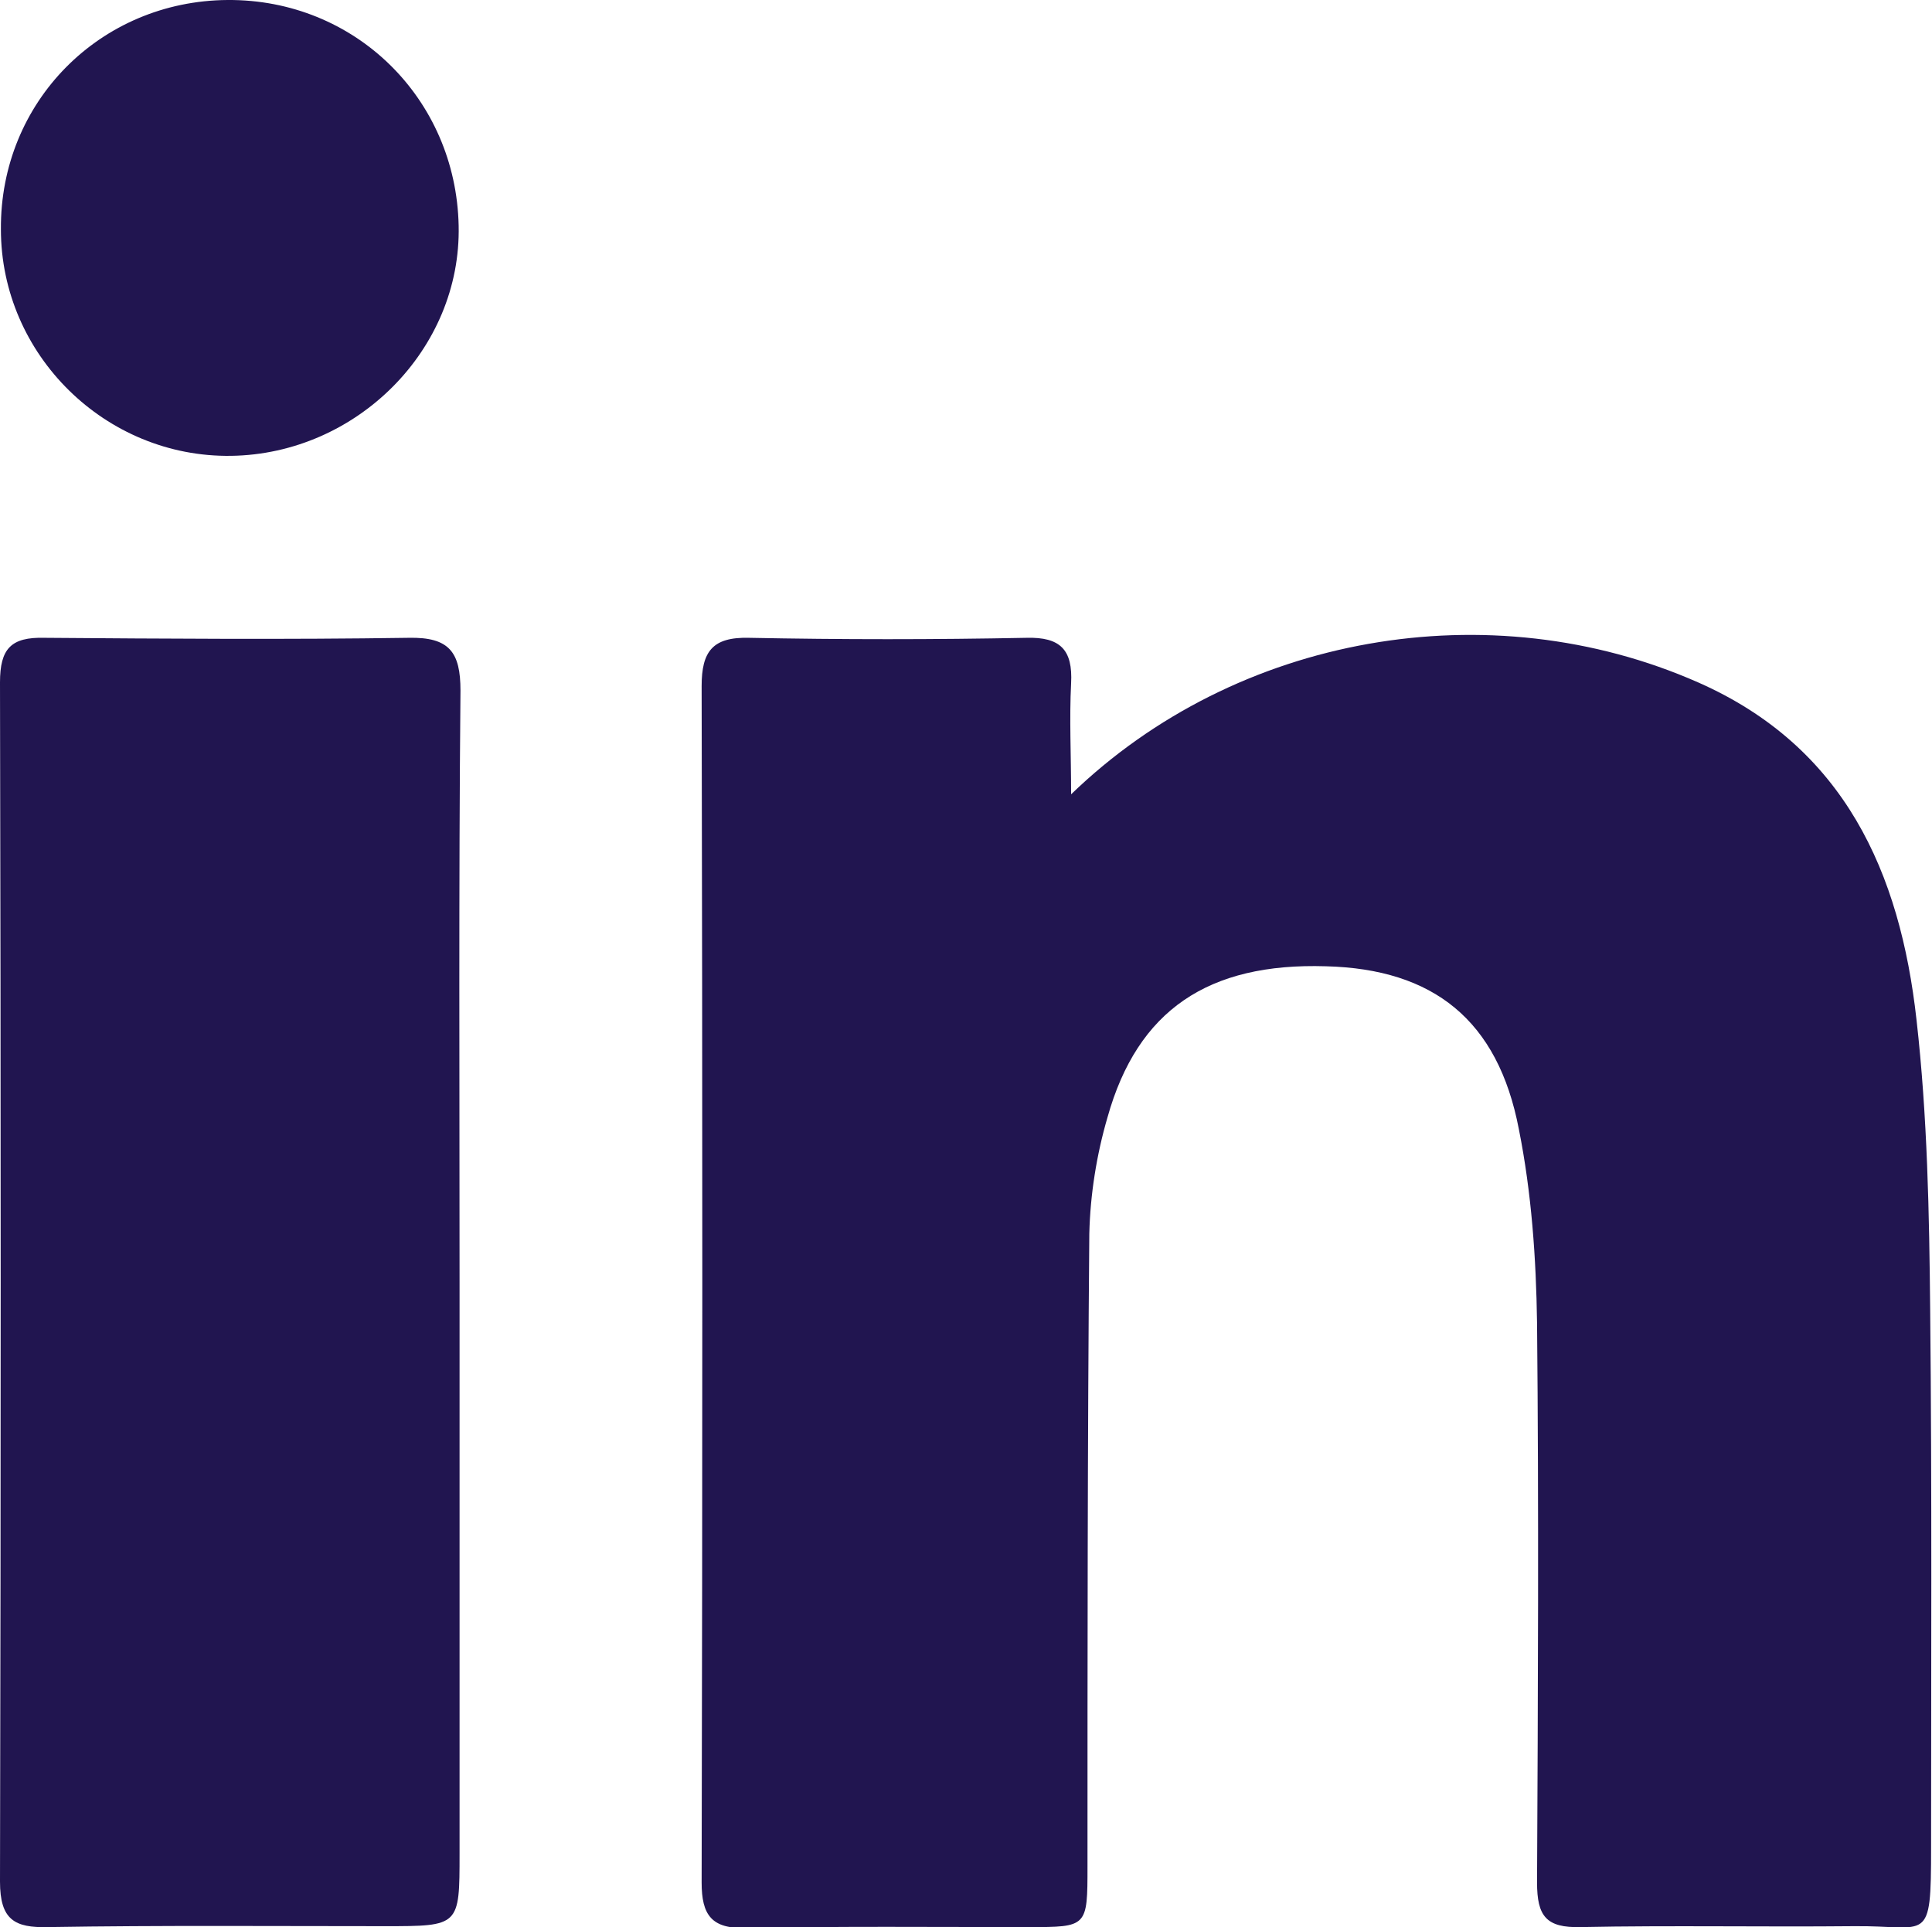 <?xml version="1.0" encoding="utf-8"?>
<!-- Generator: Adobe Illustrator 21.1.0, SVG Export Plug-In . SVG Version: 6.00 Build 0)  -->
<svg version="1.1" id="Layer_1" xmlns="http://www.w3.org/2000/svg" xmlns:xlink="http://www.w3.org/1999/xlink" x="0px" y="0px"
	 viewBox="0 0 212.3 211.8" style="enable-background:new 0 0 212.3 211.8;" xml:space="preserve">
<style type="text/css">
	.st0{fill:#211550;}
</style>
<g>
	<path class="st0" d="M117.7,87.3c18.2-17.6,46-22.4,68.9-12.3c16.1,7.1,22.2,20.9,24,37.1c1.2,10.6,1.4,21.3,1.5,31.9
		c0.2,19.7,0.1,39.3,0.1,59c0,10.9-0.3,8.6-8.5,8.7c-10,0.1-20-0.1-30,0.1c-3.8,0.1-4.8-1.2-4.8-4.9c0.1-20.5,0.2-41,0-61.5
		c-0.1-7.1-0.6-14.3-2-21.3c-2.3-12-9.4-17.6-21.2-17.9c-12.9-0.4-20.7,4.8-24,16.6c-1.2,4.1-1.9,8.5-2,12.8
		c-0.2,23.2-0.2,46.3-0.2,69.5c0,6.7,0,6.7-6.5,6.7c-10.3,0-20.7-0.1-31,0.1c-3.8,0.1-4.9-1.4-4.9-5c0.1-43.8,0.1-87.7,0-131.5
		c0-3.8,1.2-5.4,5.2-5.3c10.2,0.2,20.3,0.2,30.5,0c3.7-0.1,5.1,1.3,4.9,5C117.5,79,117.7,82.9,117.7,87.3z"/>
	<path class="st0" d="M50.5,140.8c0,21,0,42,0,62.9c0,8,0,8-8.2,8c-12.3,0-24.6-0.1-37,0.1c-3.7,0.1-5.3-0.8-5.3-5
		C0.1,162.9,0.1,119,0,75c0-3.7,1.2-5,4.9-4.9c13.3,0.1,26.6,0.2,40,0c4.5-0.1,5.7,1.6,5.7,5.8C50.4,97.5,50.5,119.2,50.5,140.8z"/>
	<path class="st0" d="M0.1,25.2C0,11.2,11,0.1,25,0c14-0.1,25.1,10.8,25.4,24.8c0.3,13.6-11.2,25.1-25,25.3
		C11.6,50.3,0.1,39,0.1,25.2z"/>
</g>
</svg>
